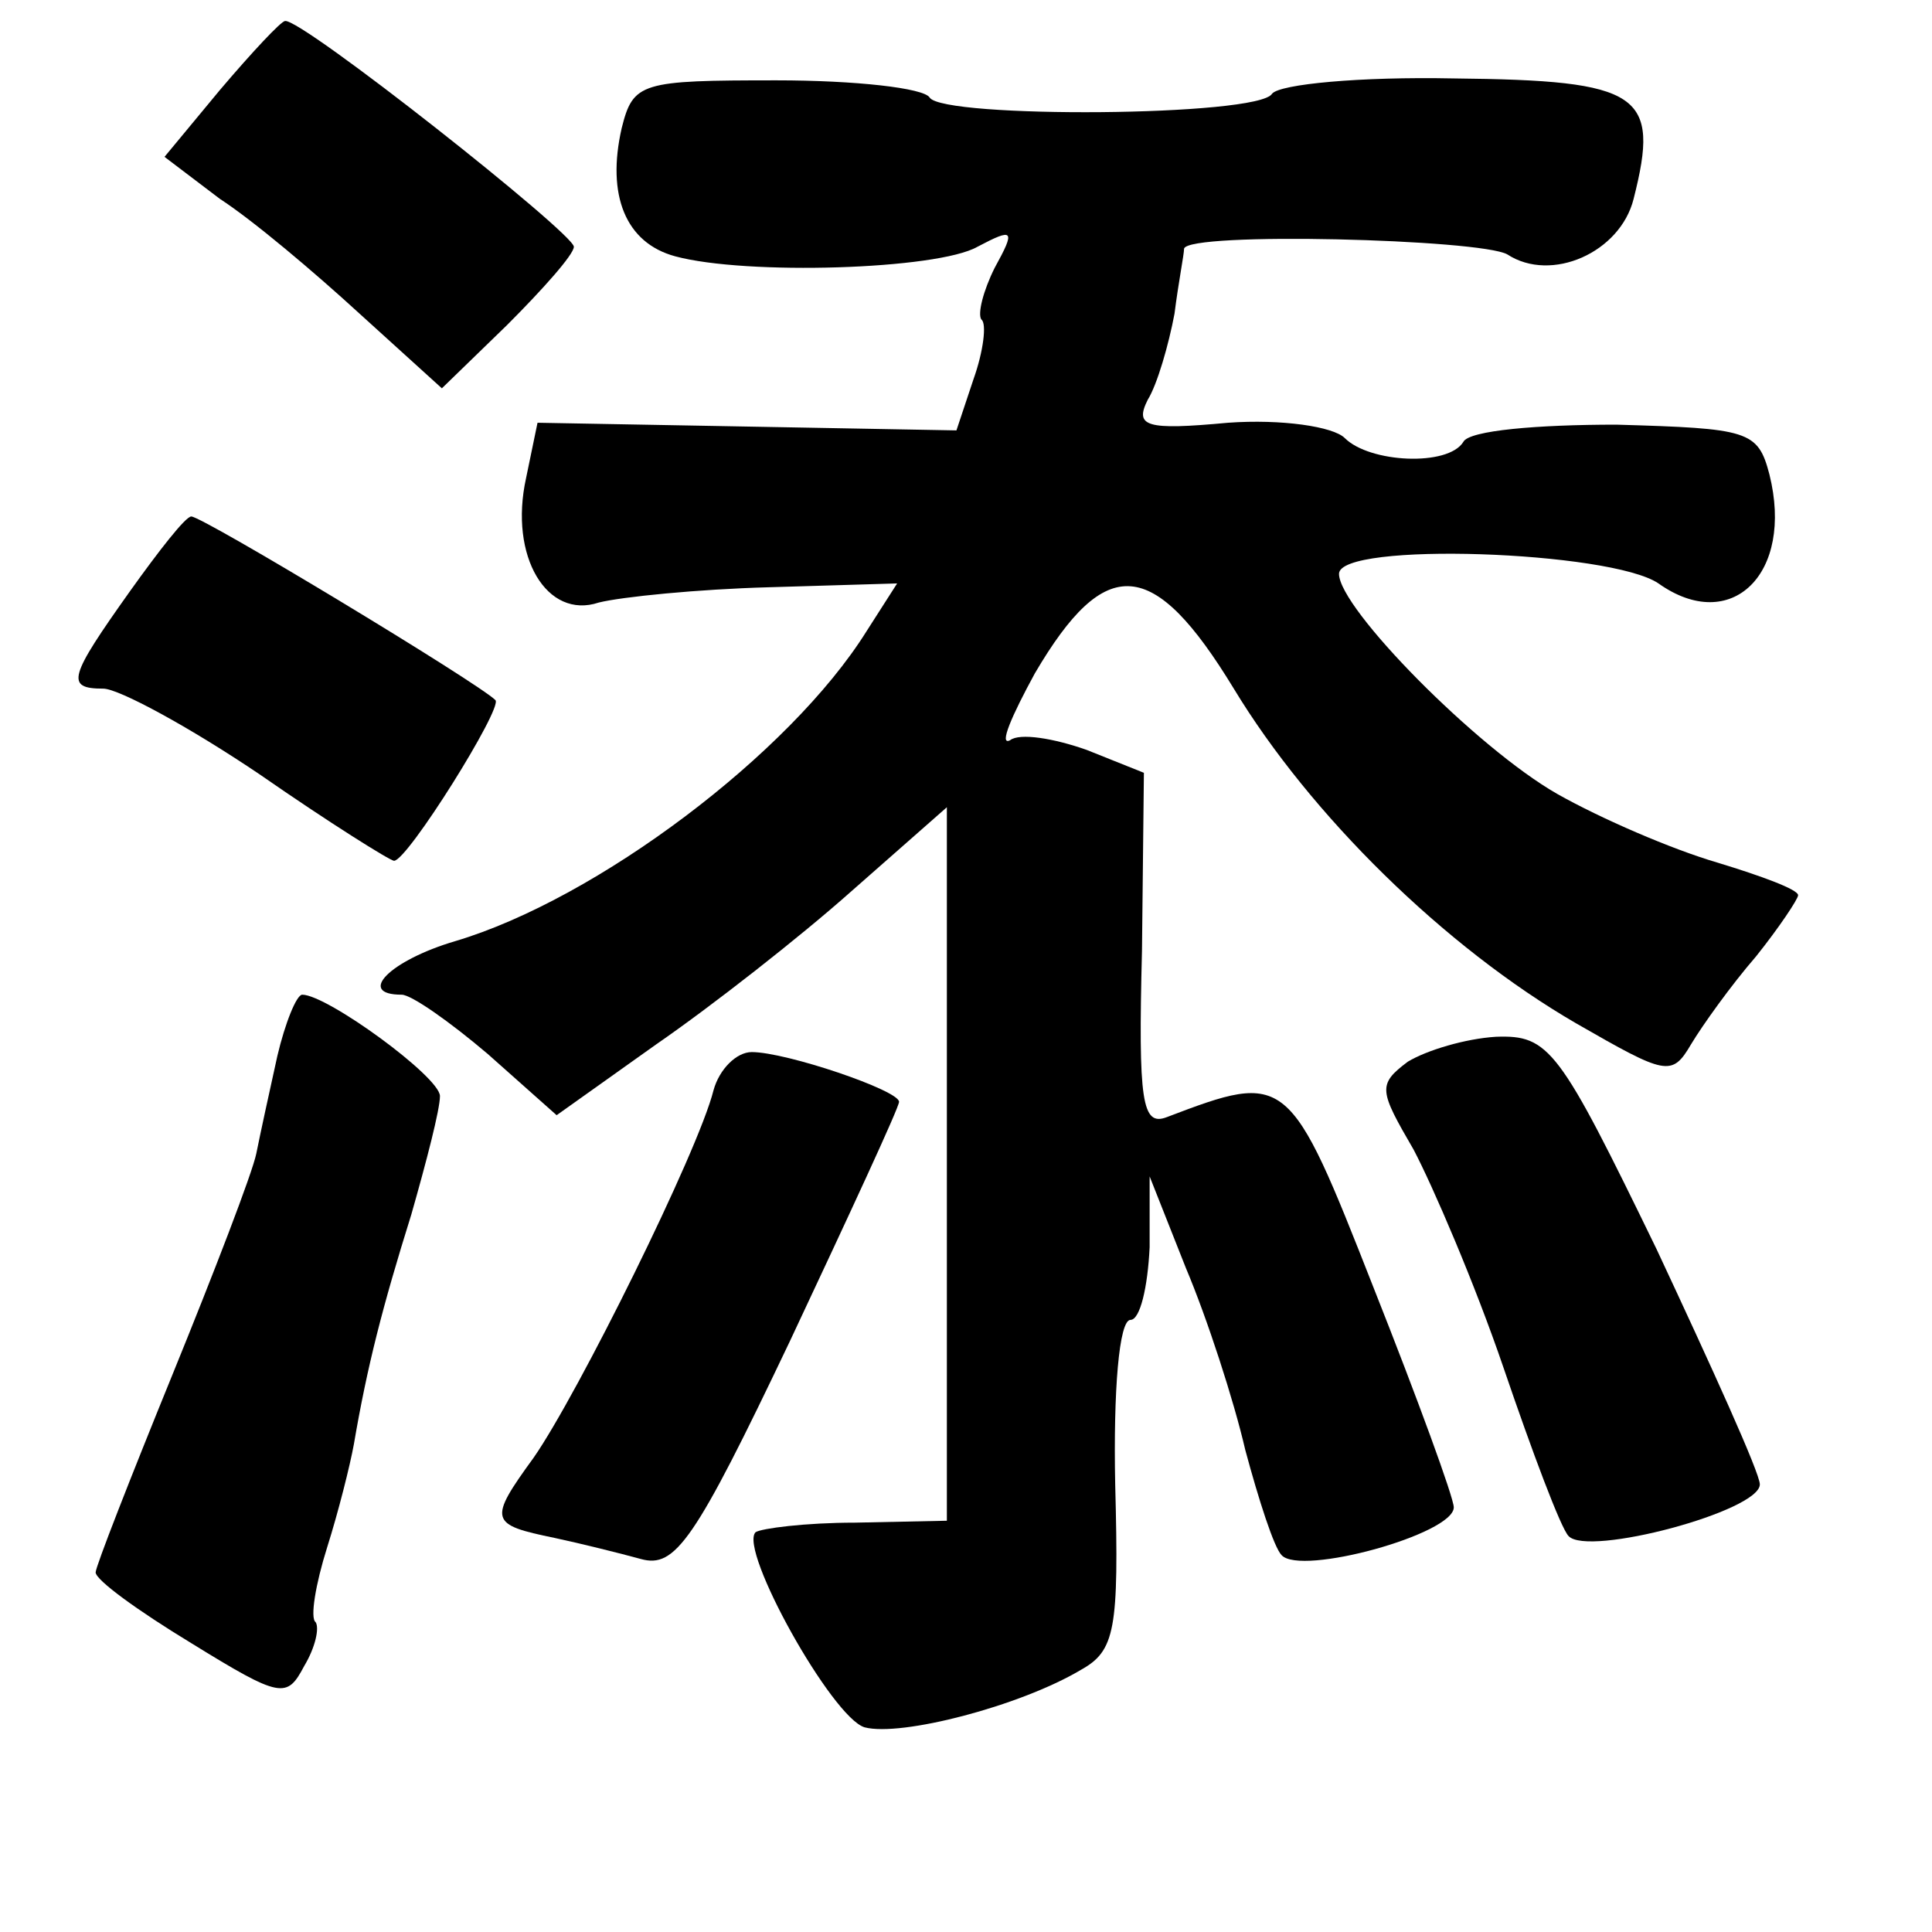 <?xml version="1.0" standalone="no"?>
<!DOCTYPE svg PUBLIC "-//W3C//DTD SVG 20010904//EN"
 "http://www.w3.org/TR/2001/REC-SVG-20010904/DTD/svg10.dtd">
<svg version="1.0" xmlns="http://www.w3.org/2000/svg"
 width="101pt" height="101pt" viewBox="0 0 101 101"
 preserveAspectRatio="xMidYMid meet">
<g transform="translate(0,101) scale(0.1,-0.1)"
fill="#000000" stroke="none">
<path d="M115 963 l-29 -35 29 -22 c17 -11 49 -38 73 -60 l43 -39 34 33 c19
19 35 37 35 41 0 7 -143 120 -151 118 -2 0 -17 -16 -34 -36z"/>
<path d="M325 943 c-8 -35 2 -60 28 -67 37 -10 137 -7 158 5 19 10 20 9 9 -11
-6 -12 -9 -24 -7 -27 3 -2 1 -17 -4 -31 l-9 -27 -109 2 -110 2 -6 -29 c-9 -41
11 -74 38 -65 12 3 52 7 89 8 l67 2 -16 -25 c-40 -64 -141 -140 -215 -162 -34
-10 -52 -28 -28 -28 5 0 25 -14 45 -31 l36 -32 52 37 c29 20 75 56 102 80 l50
44 0 -186 0 -187 -48 -1 c-26 0 -49 -3 -52 -5 -9 -9 40 -97 57 -102 19 -5 81
11 113 30 18 10 20 21 18 97 -1 49 2 86 8 86 5 0 9 17 10 38 l0 37 19 -48 c11
-26 25 -69 31 -95 7 -26 15 -51 19 -55 10 -11 90 11 90 25 0 5 -19 57 -42 115
-44 112 -45 113 -108 89 -13 -5 -15 8 -13 87 l1 93 -30 12 c-17 6 -35 9 -40 5
-6 -3 1 13 13 35 37 63 62 61 104 -8 40 -66 110 -135 179 -175 47 -27 50 -28
60 -11 6 10 21 31 34 46 12 15 22 30 22 32 0 3 -19 10 -42 17 -24 7 -61 23
-84 36 -42 24 -114 97 -114 115 0 17 142 12 167 -5 38 -27 71 5 58 57 -6 23
-11 24 -80 26 -41 0 -77 -3 -80 -9 -8 -13 -49 -11 -62 2 -6 6 -33 10 -61 8
-43 -4 -49 -2 -42 12 5 8 11 29 14 45 2 16 5 31 5 34 2 9 155 5 169 -3 23 -15
59 1 66 29 14 55 4 62 -94 63 -49 1 -91 -3 -95 -8 -7 -12 -172 -13 -179 -2 -3
5 -39 9 -80 9 -71 0 -75 -1 -81 -25z"/>
<path d="M68 701 c-32 -45 -34 -51 -14 -51 8 0 45 -20 82 -45 36 -25 68 -45
70 -45 7 0 57 80 53 84 -9 9 -153 96 -159 96 -3 0 -17 -18 -32 -39z"/>
<path d="M145 458 c-4 -18 -9 -41 -11 -51 -2 -10 -22 -62 -44 -116 -22 -54
-40 -100 -40 -103 0 -4 22 -20 50 -37 47 -29 50 -29 59 -12 6 10 8 20 6 23 -3
2 0 20 6 39 6 19 12 43 14 54 7 41 15 72 30 120 8 28 15 55 15 62 0 10 -59 53
-72 53 -3 0 -9 -15 -13 -32z"/>
<path d="M736 455 c-16 -12 -15 -15 3 -46 10 -19 32 -70 47 -114 15 -44 30
-84 34 -88 10 -11 100 13 100 27 0 6 -25 61 -54 123 -51 105 -56 112 -84 111
-16 -1 -36 -7 -46 -13z"/>
<path d="M373 440 c-8 -32 -71 -159 -94 -192 -24 -33 -23 -35 11 -42 14 -3 34
-8 45 -11 18 -5 28 9 78 114 31 66 57 122 57 125 0 6 -59 26 -77 26 -8 0 -17
-9 -20 -20z"/>
</g>
</svg>
